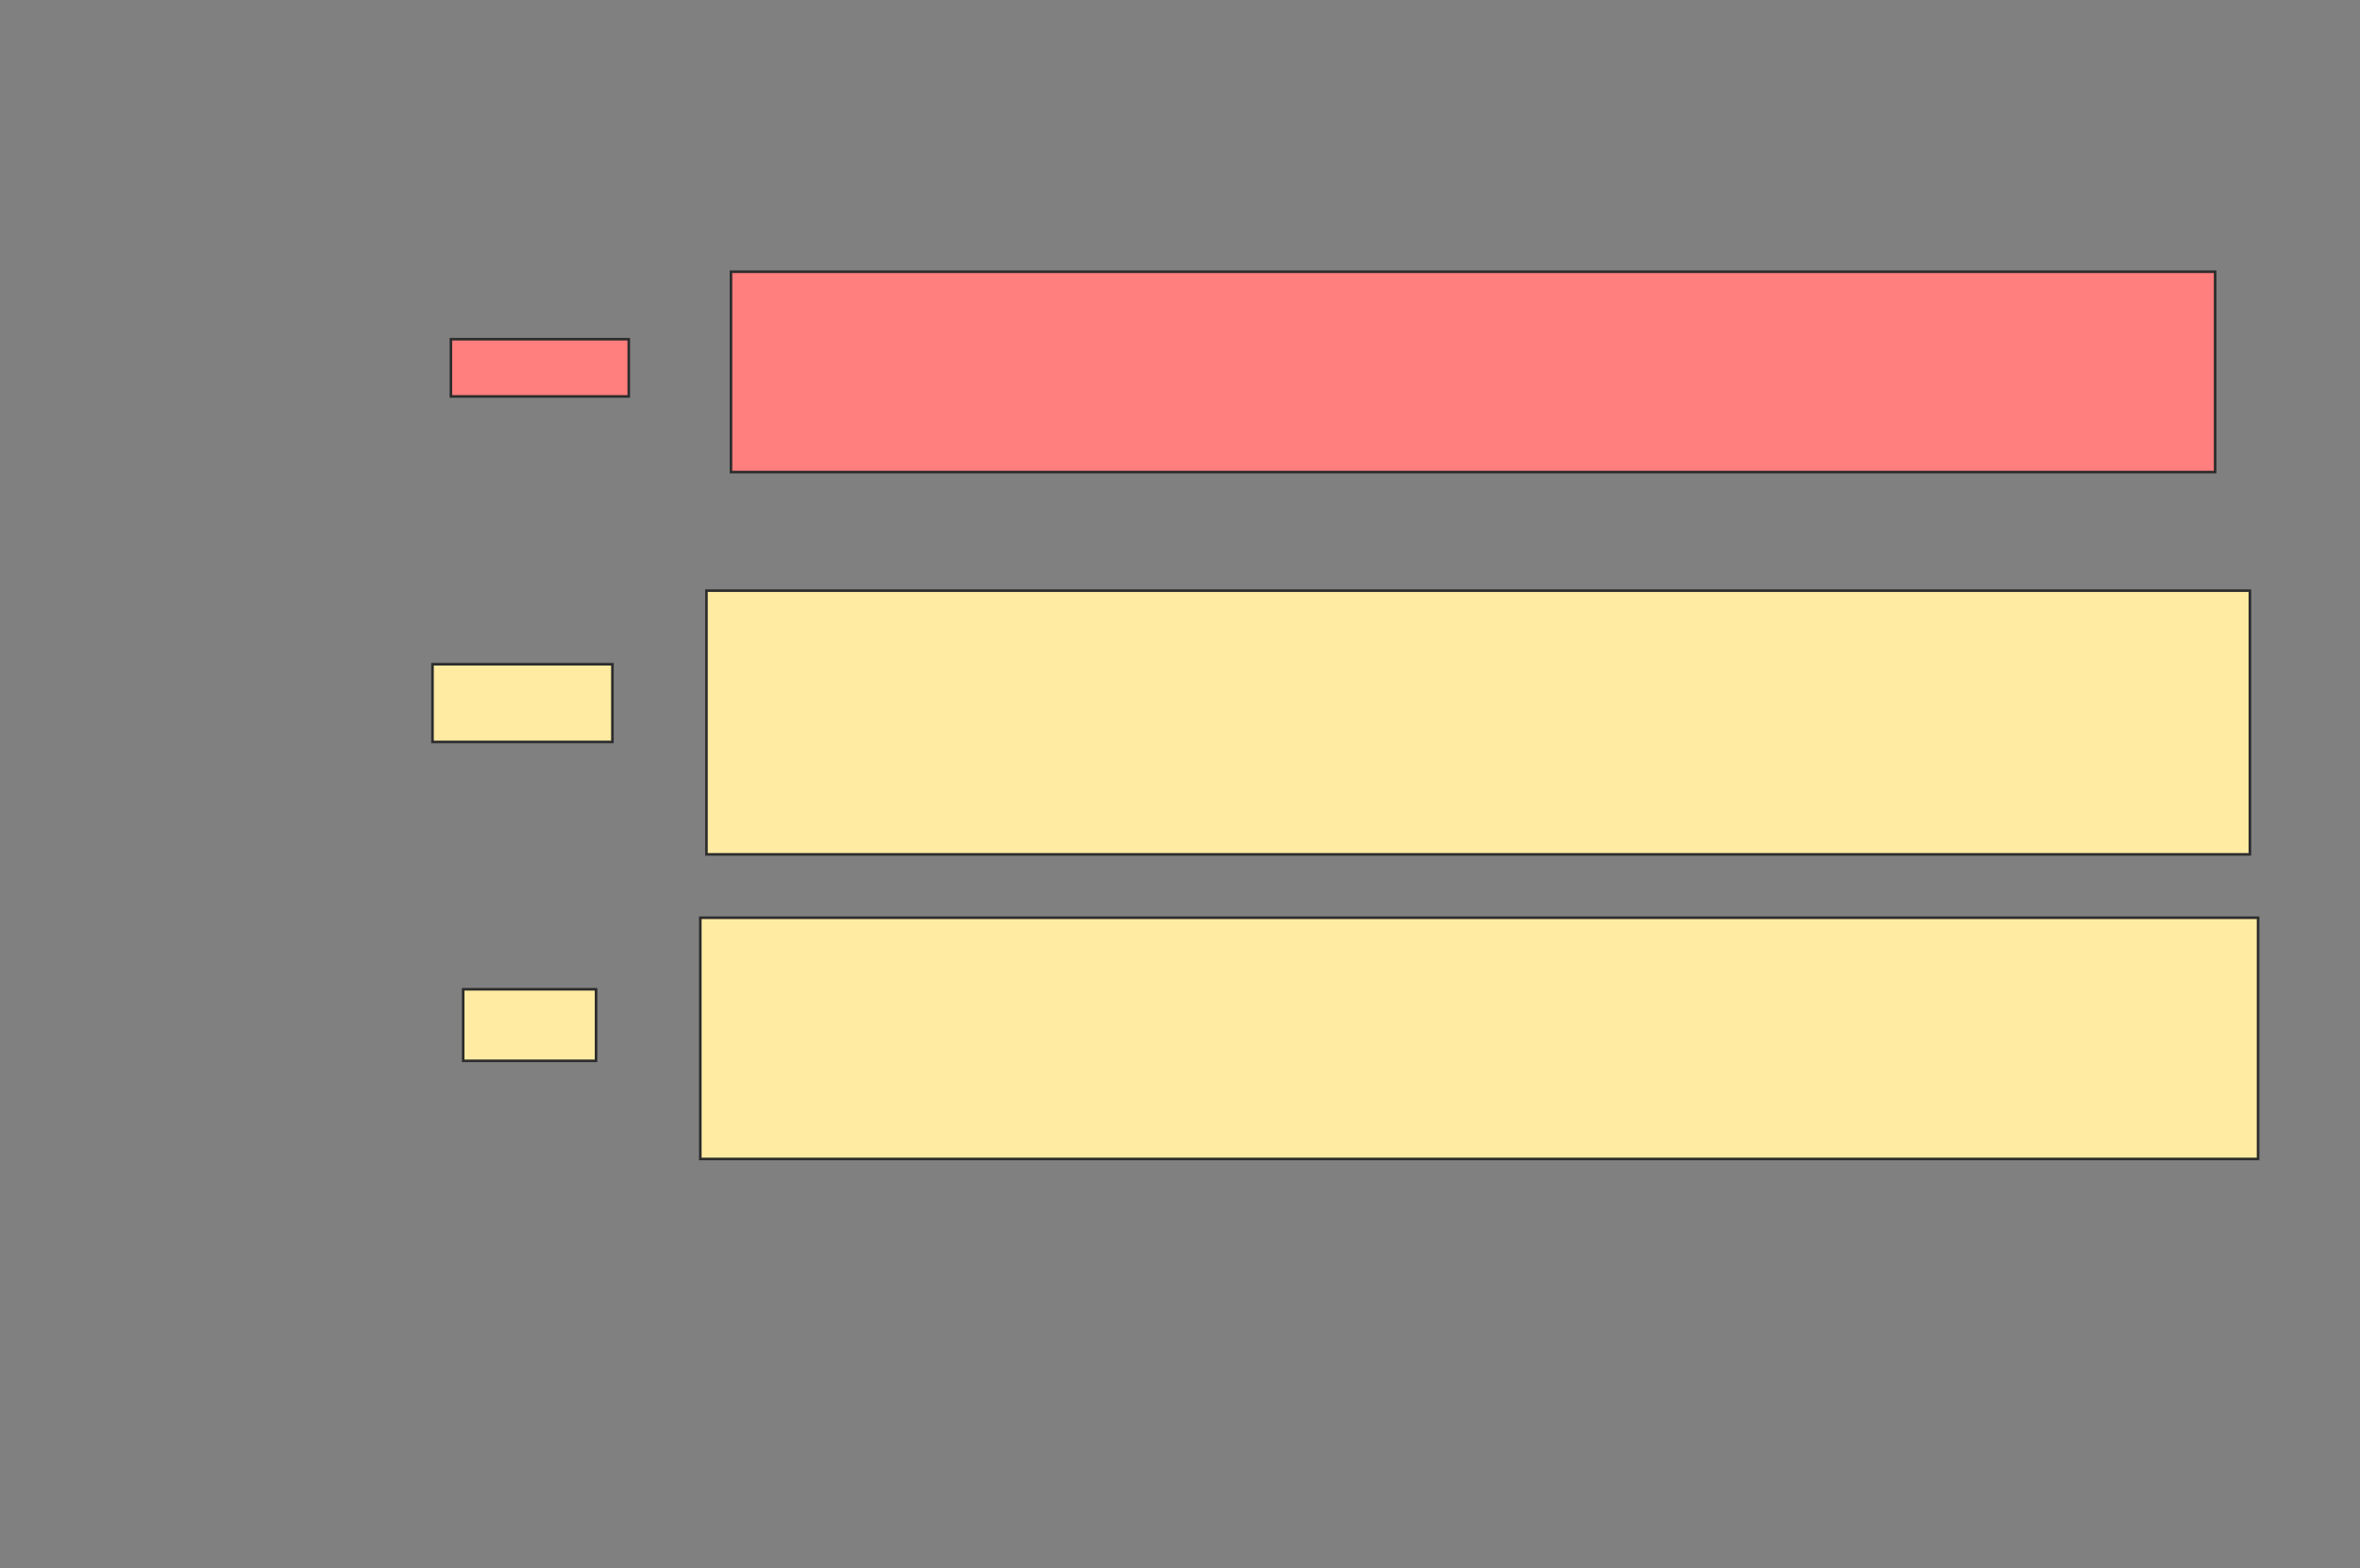 <svg height="604" width="909" xmlns="http://www.w3.org/2000/svg">
 <rect width="100%" height="100%" fill="#808080" stroke="none"/>
 <!-- Created with Image Occlusion Enhanced -->
 <g>
  <title>Labels</title>
 </g>
 <g>
  <title>Masks</title>
  <g class="qshape" id="fa6e1330e62743f395150a1179c25adf-ao-1">
   <rect class="qshape" fill="#FF7E7E" height="77.165" stroke="#2D2D2D" width="571.654" x="281.551" y="104.661"/>
   <rect class="qshape" fill="#FF7E7E" height="22.047" stroke="#2D2D2D" width="68.504" x="173.677" y="130.646"/>
  </g>
  <g id="fa6e1330e62743f395150a1179c25adf-ao-2">
   <rect fill="#FFEBA2" height="101.575" stroke="#2D2D2D" width="594.488" x="272.102" y="227.496"/>
   <rect fill="#FFEBA2" height="29.921" stroke="#2D2D2D" width="69.291" x="166.59" y="255.843"/>
  </g>
  <g id="fa6e1330e62743f395150a1179c25adf-ao-3">
   <rect fill="#FFEBA2" height="92.913" stroke="#2D2D2D" width="600" x="269.74" y="353.48"/>
   <rect fill="#FFEBA2" height="27.559" stroke="#2D2D2D" width="51.181" x="178.402" y="381.039"/>
  </g>
 </g>
</svg>